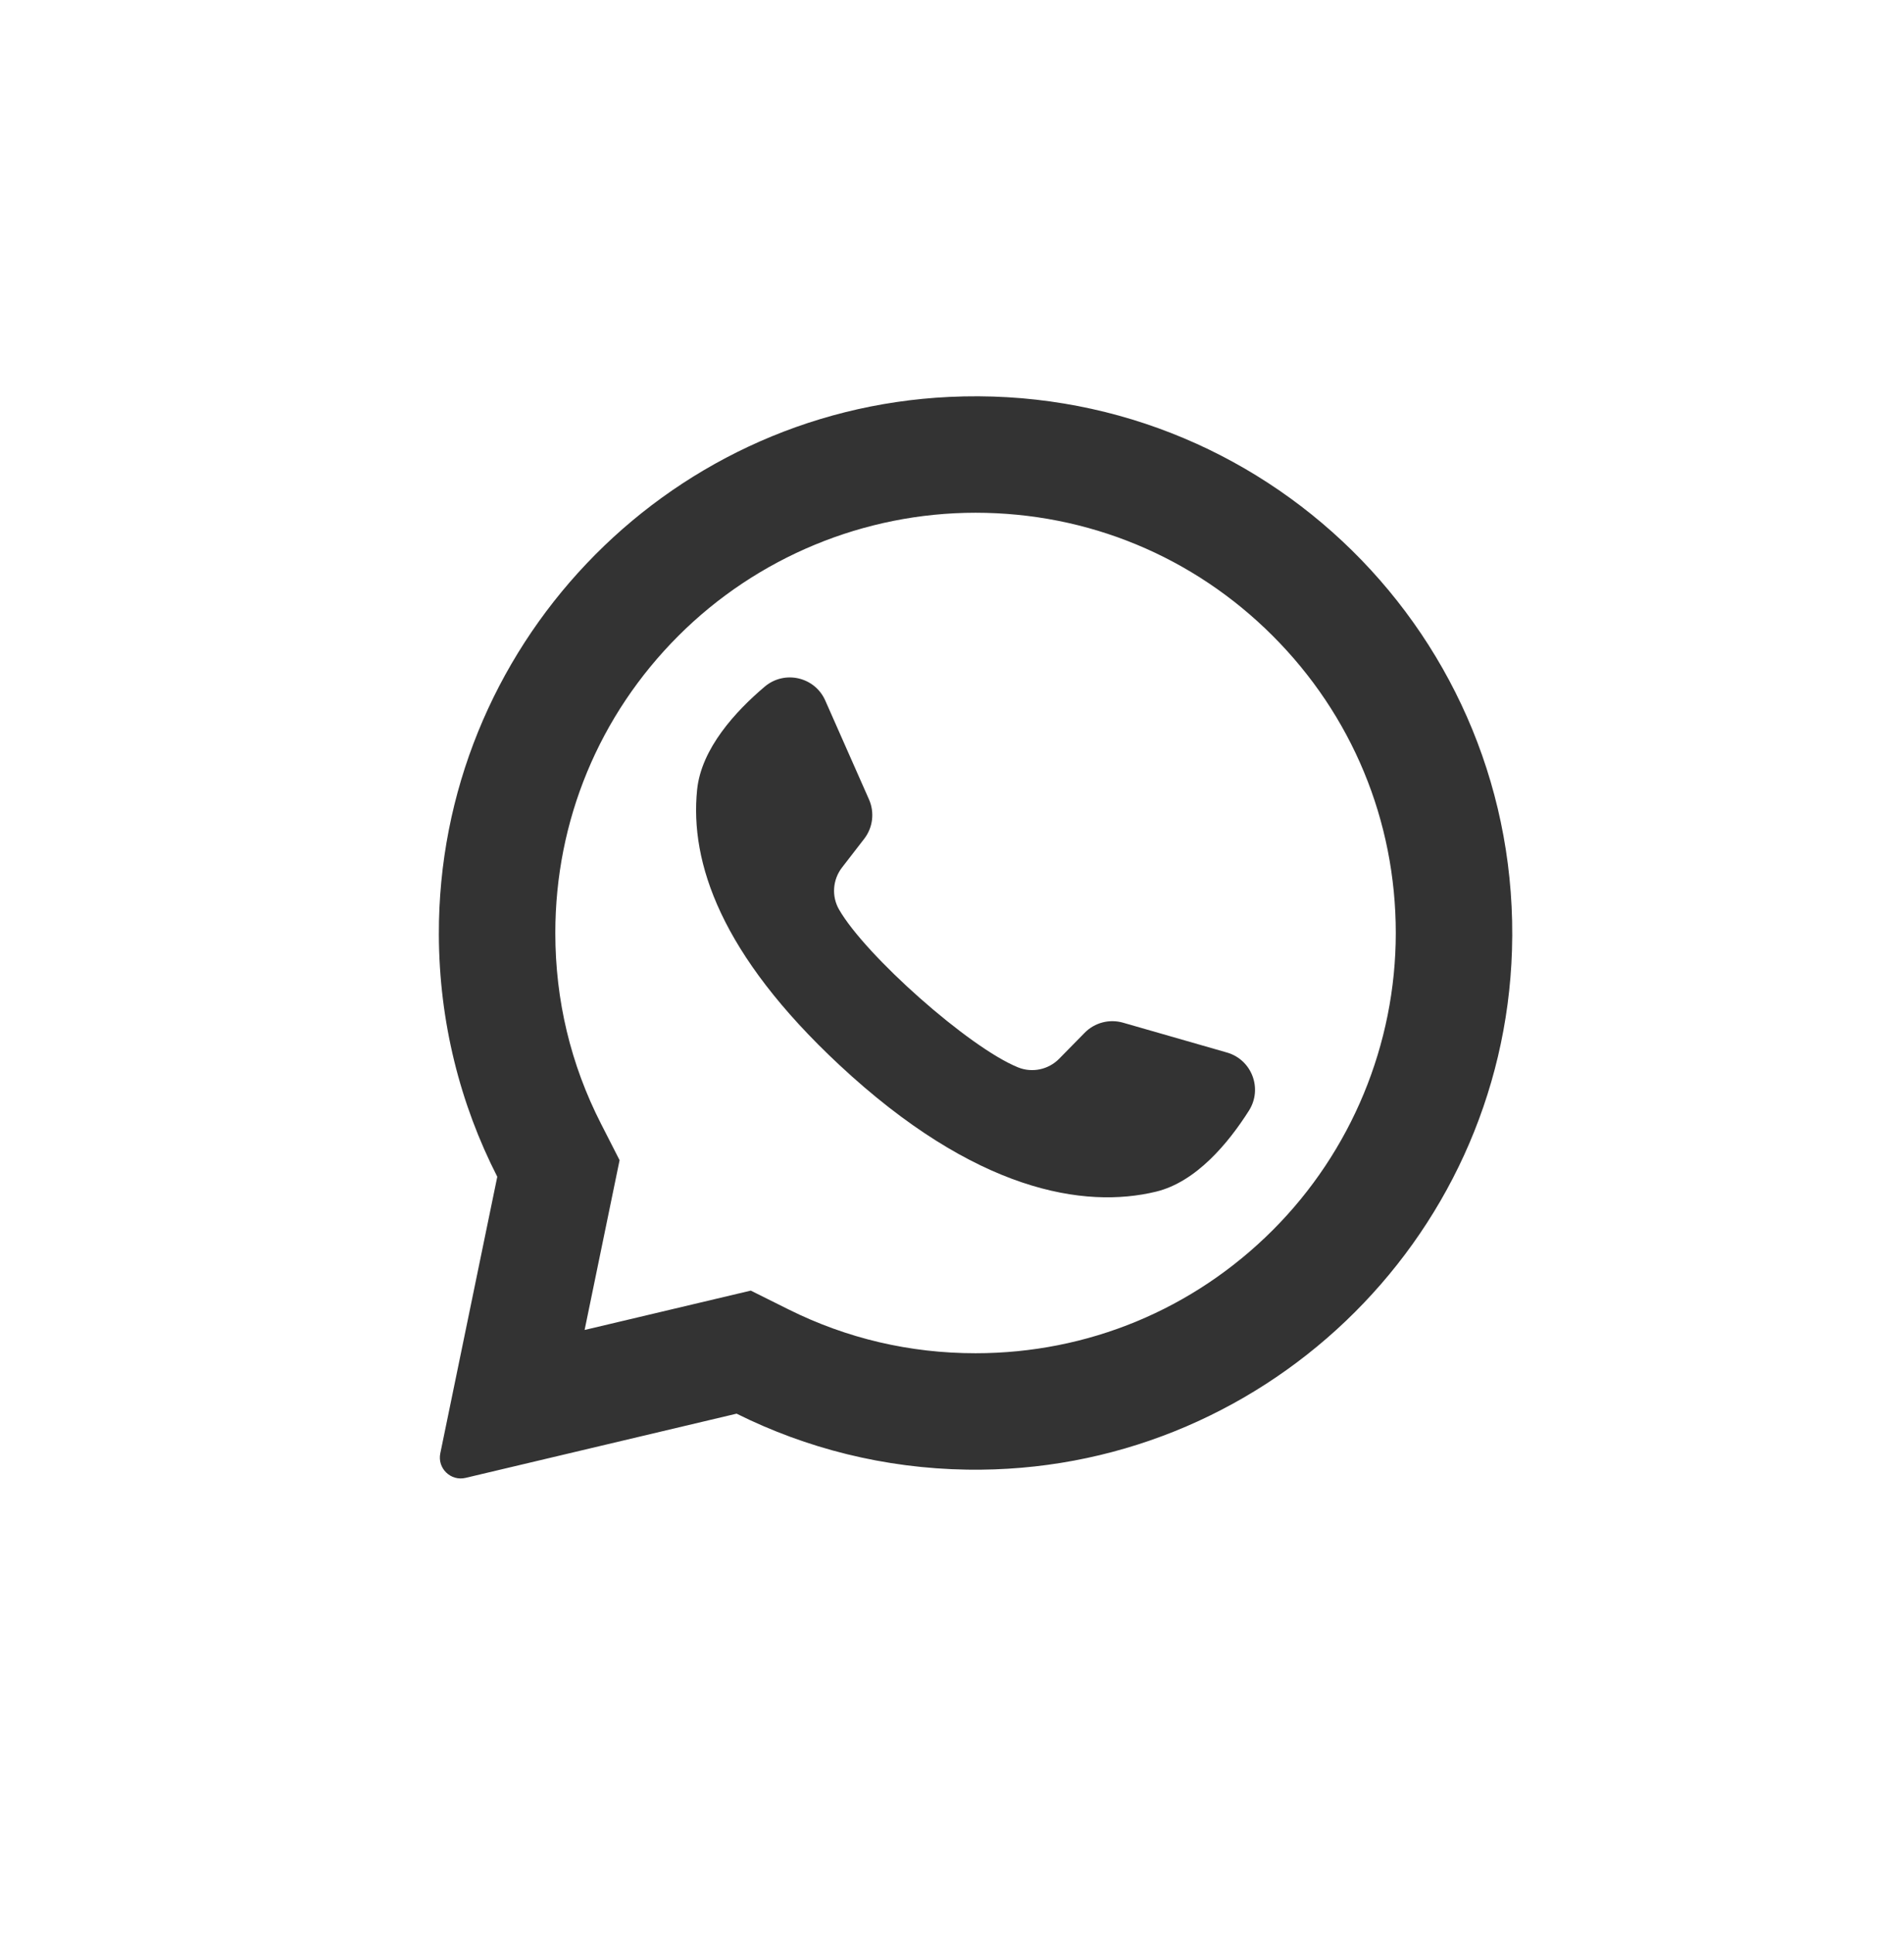 <?xml version="1.0" encoding="UTF-8" standalone="no"?>
<svg
   xmlns:dc="http://purl.org/dc/elements/1.1/"
   xmlns:cc="http://creativecommons.org/ns#"
   xmlns:rdf="http://www.w3.org/1999/02/22-rdf-syntax-ns#"
   xmlns:svg="http://www.w3.org/2000/svg"
   xmlns="http://www.w3.org/2000/svg"
   xmlns:xlink="http://www.w3.org/1999/xlink"
   xmlns:sodipodi="http://sodipodi.sourceforge.net/DTD/sodipodi-0.dtd"
   xmlns:inkscape="http://www.inkscape.org/namespaces/inkscape"
   width="198mm"
   height="201mm"
   viewBox="0 0 198 201"
   version="1.1"
   id="svg37"
   inkscape:version="0.92.5 (2060ec1f9f, 2020-04-08)"
   sodipodi:docname="icon-whatsapp.svg"
   inkscape:export-filename="/home/dipper_gomes_/Documentos/Meus_Projetos/Meu-Site/_imagens/whatsapp.png"
   inkscape:export-xdpi="90"
   inkscape:export-ydpi="90">
  <defs
     id="defs31">
    <linearGradient
       inkscape:collect="always"
       id="linearGradient3996">
      <stop
         style="stop-color:#000000;stop-opacity:1;"
         offset="0"
         id="stop3992" />
      <stop
         style="stop-color:#000000;stop-opacity:0;"
         offset="1"
         id="stop3994" />
    </linearGradient>
    <linearGradient
       inkscape:collect="always"
       xlink:href="#linearGradient3996"
       id="linearGradient3998"
       x1="3424.337"
       y1="623.534"
       x2="3717.402"
       y2="623.534"
       gradientUnits="userSpaceOnUse" />
  </defs>
  <sodipodi:namedview
     id="base"
     pagecolor="#ffffff"
     bordercolor="#666666"
     borderopacity="1.0"
     inkscape:pageopacity="0.0"
     inkscape:pageshadow="2"
     inkscape:zoom="0.49497475"
     inkscape:cx="-44.548654"
     inkscape:cy="357.0571"
     inkscape:document-units="mm"
     inkscape:current-layer="g67"
     inkscape:document-rotation="0"
     showgrid="false"
     inkscape:window-width="1366"
     inkscape:window-height="704"
     inkscape:window-x="0"
     inkscape:window-y="27"
     inkscape:window-maximized="1" />
  <g
     inkscape:label="Layer 1"
     inkscape:groupmode="layer"
     id="layer1">
    <g
       id="g67"
       transform="matrix(0.353,0,0,0.353,31.156,51.19)"
       style="fill:#ffff00">
      <g
         id="g3918"
         transform="matrix(1.079,0,0,1.079,-3653.837,-541.671)"
         style="fill:#333333;fill-opacity:1;stroke:none;stroke-width:5.346;stroke-miterlimit:4;stroke-dasharray:none;stroke-opacity:1">
        <g
           id="g3850"
           style="fill:#333333;fill-opacity:1;stroke:none;stroke-width:5.346;stroke-miterlimit:4;stroke-dasharray:none;stroke-opacity:1">
          <path
             style="opacity:1;mix-blend-mode:normal;fill:#333333;fill-opacity:1;stroke:none;stroke-width:5.346;stroke-miterlimit:4;stroke-dasharray:none;stroke-opacity:1"
             d="m 3563.707,475.979 c -78.029,3.712 -139.604,68.696 -139.369,146.811 0.072,23.792 5.816,46.249 15.95,66.095 l -15.557,75.514 c -0.841,4.086 2.843,7.663 6.901,6.701 l 73.995,-17.53 c 19.011,9.471 40.364,14.939 62.962,15.284 79.753,1.219 146.251,-62.105 148.74,-141.829 2.662,-85.458 -67.868,-155.131 -153.622,-151.046 z m 88.293,227.489 c -21.669,21.669 -50.483,33.604 -81.13,33.604 -17.944,0 -35.126,-4.027 -51.066,-11.966 l -10.302,-5.134 -45.37,10.747 9.549,-46.356 -5.075,-9.943 c -8.276,-16.206 -12.472,-33.728 -12.472,-52.084 0,-30.648 11.935,-59.459 33.604,-81.13 21.476,-21.478 50.759,-33.604 81.134,-33.604 30.644,0 59.458,11.935 81.127,33.604 21.669,21.669 33.604,50.483 33.604,81.127 0,30.376 -12.126,59.658 -33.603,81.135 z"
             id="path3846" />
          <path
             style="fill:#333333;fill-opacity:1;stroke:none;stroke-width:5.346;stroke-miterlimit:4;stroke-dasharray:none;stroke-opacity:1"
             d="m 3639.511,654.972 -28.384,-8.149 c -3.729,-1.069 -7.749,-0.01 -10.468,2.76 l -6.942,7.07 c -2.926,2.984 -7.366,3.941 -11.24,2.374 -13.427,-5.434 -41.672,-30.548 -48.881,-43.106 -2.084,-3.624 -1.739,-8.152 0.817,-11.462 l 6.058,-7.839 c 2.374,-3.07 2.874,-7.197 1.305,-10.747 l -11.941,-27.008 c -2.86,-6.468 -11.126,-8.352 -16.527,-3.784 -7.921,6.701 -17.32,16.88 -18.461,28.16 -2.015,19.887 6.515,44.954 38.762,75.055 37.257,34.778 67.094,39.369 86.523,34.664 11.019,-2.667 19.825,-13.365 25.379,-22.126 3.791,-5.977 0.795,-13.909 -6,-15.862 z"
             id="path3848" />
        </g>
        <g
           id="g3856"
           style="fill:#333333;fill-opacity:1;stroke:none;stroke-width:5.346;stroke-miterlimit:4;stroke-dasharray:none;stroke-opacity:1" />
        <g
           id="g3858"
           style="fill:#333333;fill-opacity:1;stroke:none;stroke-width:5.346;stroke-miterlimit:4;stroke-dasharray:none;stroke-opacity:1" />
        <g
           id="g3860"
           style="fill:#333333;fill-opacity:1;stroke:none;stroke-width:5.346;stroke-miterlimit:4;stroke-dasharray:none;stroke-opacity:1" />
        <g
           id="g3862"
           style="fill:#333333;fill-opacity:1;stroke:none;stroke-width:5.346;stroke-miterlimit:4;stroke-dasharray:none;stroke-opacity:1" />
        <g
           id="g3864"
           style="fill:#333333;fill-opacity:1;stroke:none;stroke-width:5.346;stroke-miterlimit:4;stroke-dasharray:none;stroke-opacity:1" />
        <g
           id="g3866"
           style="fill:#333333;fill-opacity:1;stroke:none;stroke-width:5.346;stroke-miterlimit:4;stroke-dasharray:none;stroke-opacity:1" />
        <g
           id="g3868"
           style="fill:#333333;fill-opacity:1;stroke:none;stroke-width:5.346;stroke-miterlimit:4;stroke-dasharray:none;stroke-opacity:1" />
        <g
           id="g3870"
           style="fill:#333333;fill-opacity:1;stroke:none;stroke-width:5.346;stroke-miterlimit:4;stroke-dasharray:none;stroke-opacity:1" />
        <g
           id="g3872"
           style="fill:#333333;fill-opacity:1;stroke:none;stroke-width:5.346;stroke-miterlimit:4;stroke-dasharray:none;stroke-opacity:1" />
        <g
           id="g3874"
           style="fill:#333333;fill-opacity:1;stroke:none;stroke-width:5.346;stroke-miterlimit:4;stroke-dasharray:none;stroke-opacity:1" />
        <g
           id="g3876"
           style="fill:#333333;fill-opacity:1;stroke:none;stroke-width:5.346;stroke-miterlimit:4;stroke-dasharray:none;stroke-opacity:1" />
        <g
           id="g3878"
           style="fill:#333333;fill-opacity:1;stroke:none;stroke-width:5.346;stroke-miterlimit:4;stroke-dasharray:none;stroke-opacity:1" />
        <g
           id="g3880"
           style="fill:#333333;fill-opacity:1;stroke:none;stroke-width:5.346;stroke-miterlimit:4;stroke-dasharray:none;stroke-opacity:1" />
        <g
           id="g3882"
           style="fill:#333333;fill-opacity:1;stroke:none;stroke-width:5.346;stroke-miterlimit:4;stroke-dasharray:none;stroke-opacity:1" />
        <g
           id="g3884"
           style="fill:#333333;fill-opacity:1;stroke:none;stroke-width:5.346;stroke-miterlimit:4;stroke-dasharray:none;stroke-opacity:1" />
        <g
           id="g3886"
           style="fill:#333333;fill-opacity:1;stroke:none;stroke-width:5.346;stroke-miterlimit:4;stroke-dasharray:none;stroke-opacity:1" />
      </g>
    </g>
  </g>
</svg>
